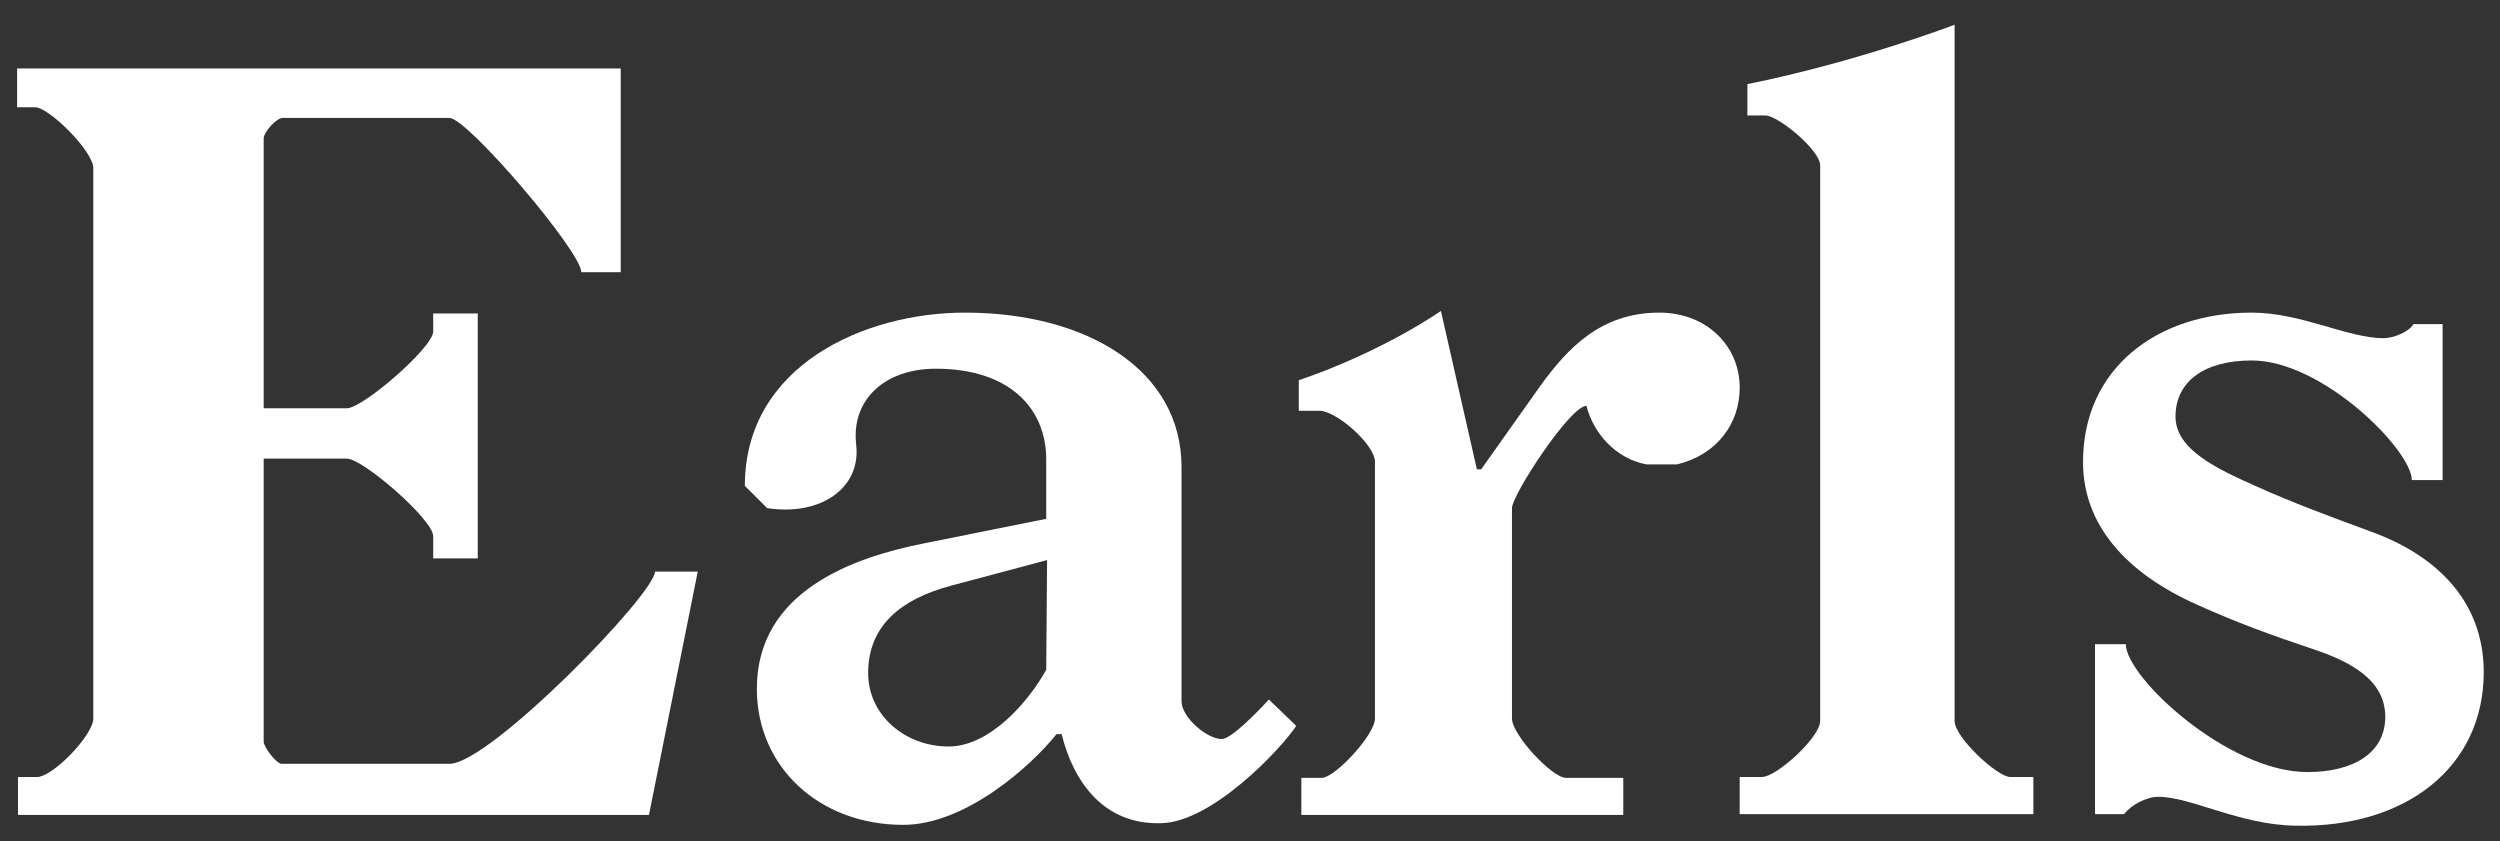 <svg viewBox="0 0 104 35" fill="none" xmlns="http://www.w3.org/2000/svg" aria-labelledby="earls-logo-title">
    <rect x="0" y="0" width="104" height="35" fill="#333333" stroke="none"/>
    <title id="earls-logo-title" lang="en">Earls Logo</title>
    <path d="M25.822 11.324H24.183C24.183 10.466 19.446 4.907 18.698 4.907H11.753C11.504 4.907 10.969 5.49 10.969 5.765V16.985H14.424C15.101 16.985 18.021 14.446 18.021 13.794V13.039H19.874V23.23H18.021V22.304C18.021 21.618 15.101 19.078 14.424 19.078H10.969V30.848C10.969 31.088 11.504 31.775 11.717 31.775H18.698C20.372 31.775 27.246 24.706 27.246 23.779H29.027L26.997 33.902H0.748V32.324H1.531C2.208 32.324 3.882 30.574 3.882 29.887V7C3.882 6.28 2.03 4.461 1.46 4.461H0.712V2.848H25.822V11.324Z" fill="white"></path>
    <path d="M44.164 30.539H43.951C42.918 31.843 40.175 34.314 37.575 34.314C34.085 34.314 31.485 31.912 31.485 28.652C31.485 24.603 35.474 23.196 38.395 22.613L43.523 21.583V19.113C43.523 16.985 41.992 15.338 38.929 15.338C36.792 15.338 35.403 16.642 35.617 18.495C35.83 20.314 34.121 21.48 31.912 21.137L30.986 20.211C30.986 15.201 35.973 13.005 40.14 13.005C45.233 13.005 49.151 15.407 49.151 19.422V29.167C49.151 29.853 50.219 30.745 50.825 30.745C51.217 30.745 52.356 29.578 52.784 29.098L53.923 30.196C53.318 31.122 50.433 34.211 48.296 34.245C45.945 34.314 44.663 32.564 44.164 30.539ZM43.559 23.299L39.57 24.363C37.504 24.912 36.115 26.01 36.115 28C36.115 29.75 37.647 31.054 39.463 31.054C41.137 31.054 42.74 29.27 43.523 27.863L43.559 23.299Z" fill="white"></path>
    <path d="M64.073 16.059C65.213 14.48 66.602 13.005 69.024 13.005C71.018 13.005 72.372 14.412 72.372 16.127C72.372 17.603 71.446 18.907 69.772 19.318H68.49C67.207 19.078 66.281 18.015 65.996 16.882C65.32 16.882 62.898 20.588 62.898 21.137V29.887C62.898 30.573 64.572 32.358 65.142 32.358H67.528V33.902H54.136V32.358H54.991C55.525 32.358 57.199 30.573 57.199 29.887V19.215C57.199 18.495 55.596 17.088 54.884 17.088H54.029V15.818C57.555 14.617 59.942 12.936 59.942 12.936L61.438 19.524H61.616L64.073 16.059Z" fill="white"></path>
    <path d="M73.44 4.804H72.692V3.5C77.286 2.573 81.311 1.029 81.311 1.029V29.99C81.311 30.676 83.092 32.323 83.626 32.323H84.588V33.867H72.371V32.323H73.297C73.903 32.323 75.719 30.676 75.719 29.99V6.897C75.755 6.279 73.974 4.804 73.44 4.804Z" fill="white"></path>
    <path d="M88.435 26.799C88.435 28.172 92.674 32.118 95.986 32.118C97.945 32.118 99.227 31.294 99.227 29.819C99.227 28.24 97.695 27.485 96.128 26.971C94.49 26.422 93.065 25.907 91.391 25.152C88.471 23.848 86.654 21.858 86.654 19.216C86.654 15.338 89.717 13.005 93.671 13.005C95.737 13.005 97.66 14.069 99.156 14.069C99.547 14.069 100.189 13.828 100.402 13.485H101.613V19.971H100.331C100.331 18.735 96.627 14.995 93.671 14.995C91.676 14.995 90.501 15.887 90.501 17.328C90.501 18.701 92.21 19.49 93.813 20.211C95.416 20.931 96.912 21.48 98.586 22.098C101.186 23.024 103.323 24.877 103.323 27.966C103.323 31.912 100.082 34.451 95.487 34.348C93.172 34.314 91.142 33.147 89.788 33.147C89.29 33.147 88.649 33.49 88.364 33.868H87.153V26.799H88.435Z" fill="white"></path>
</svg>
